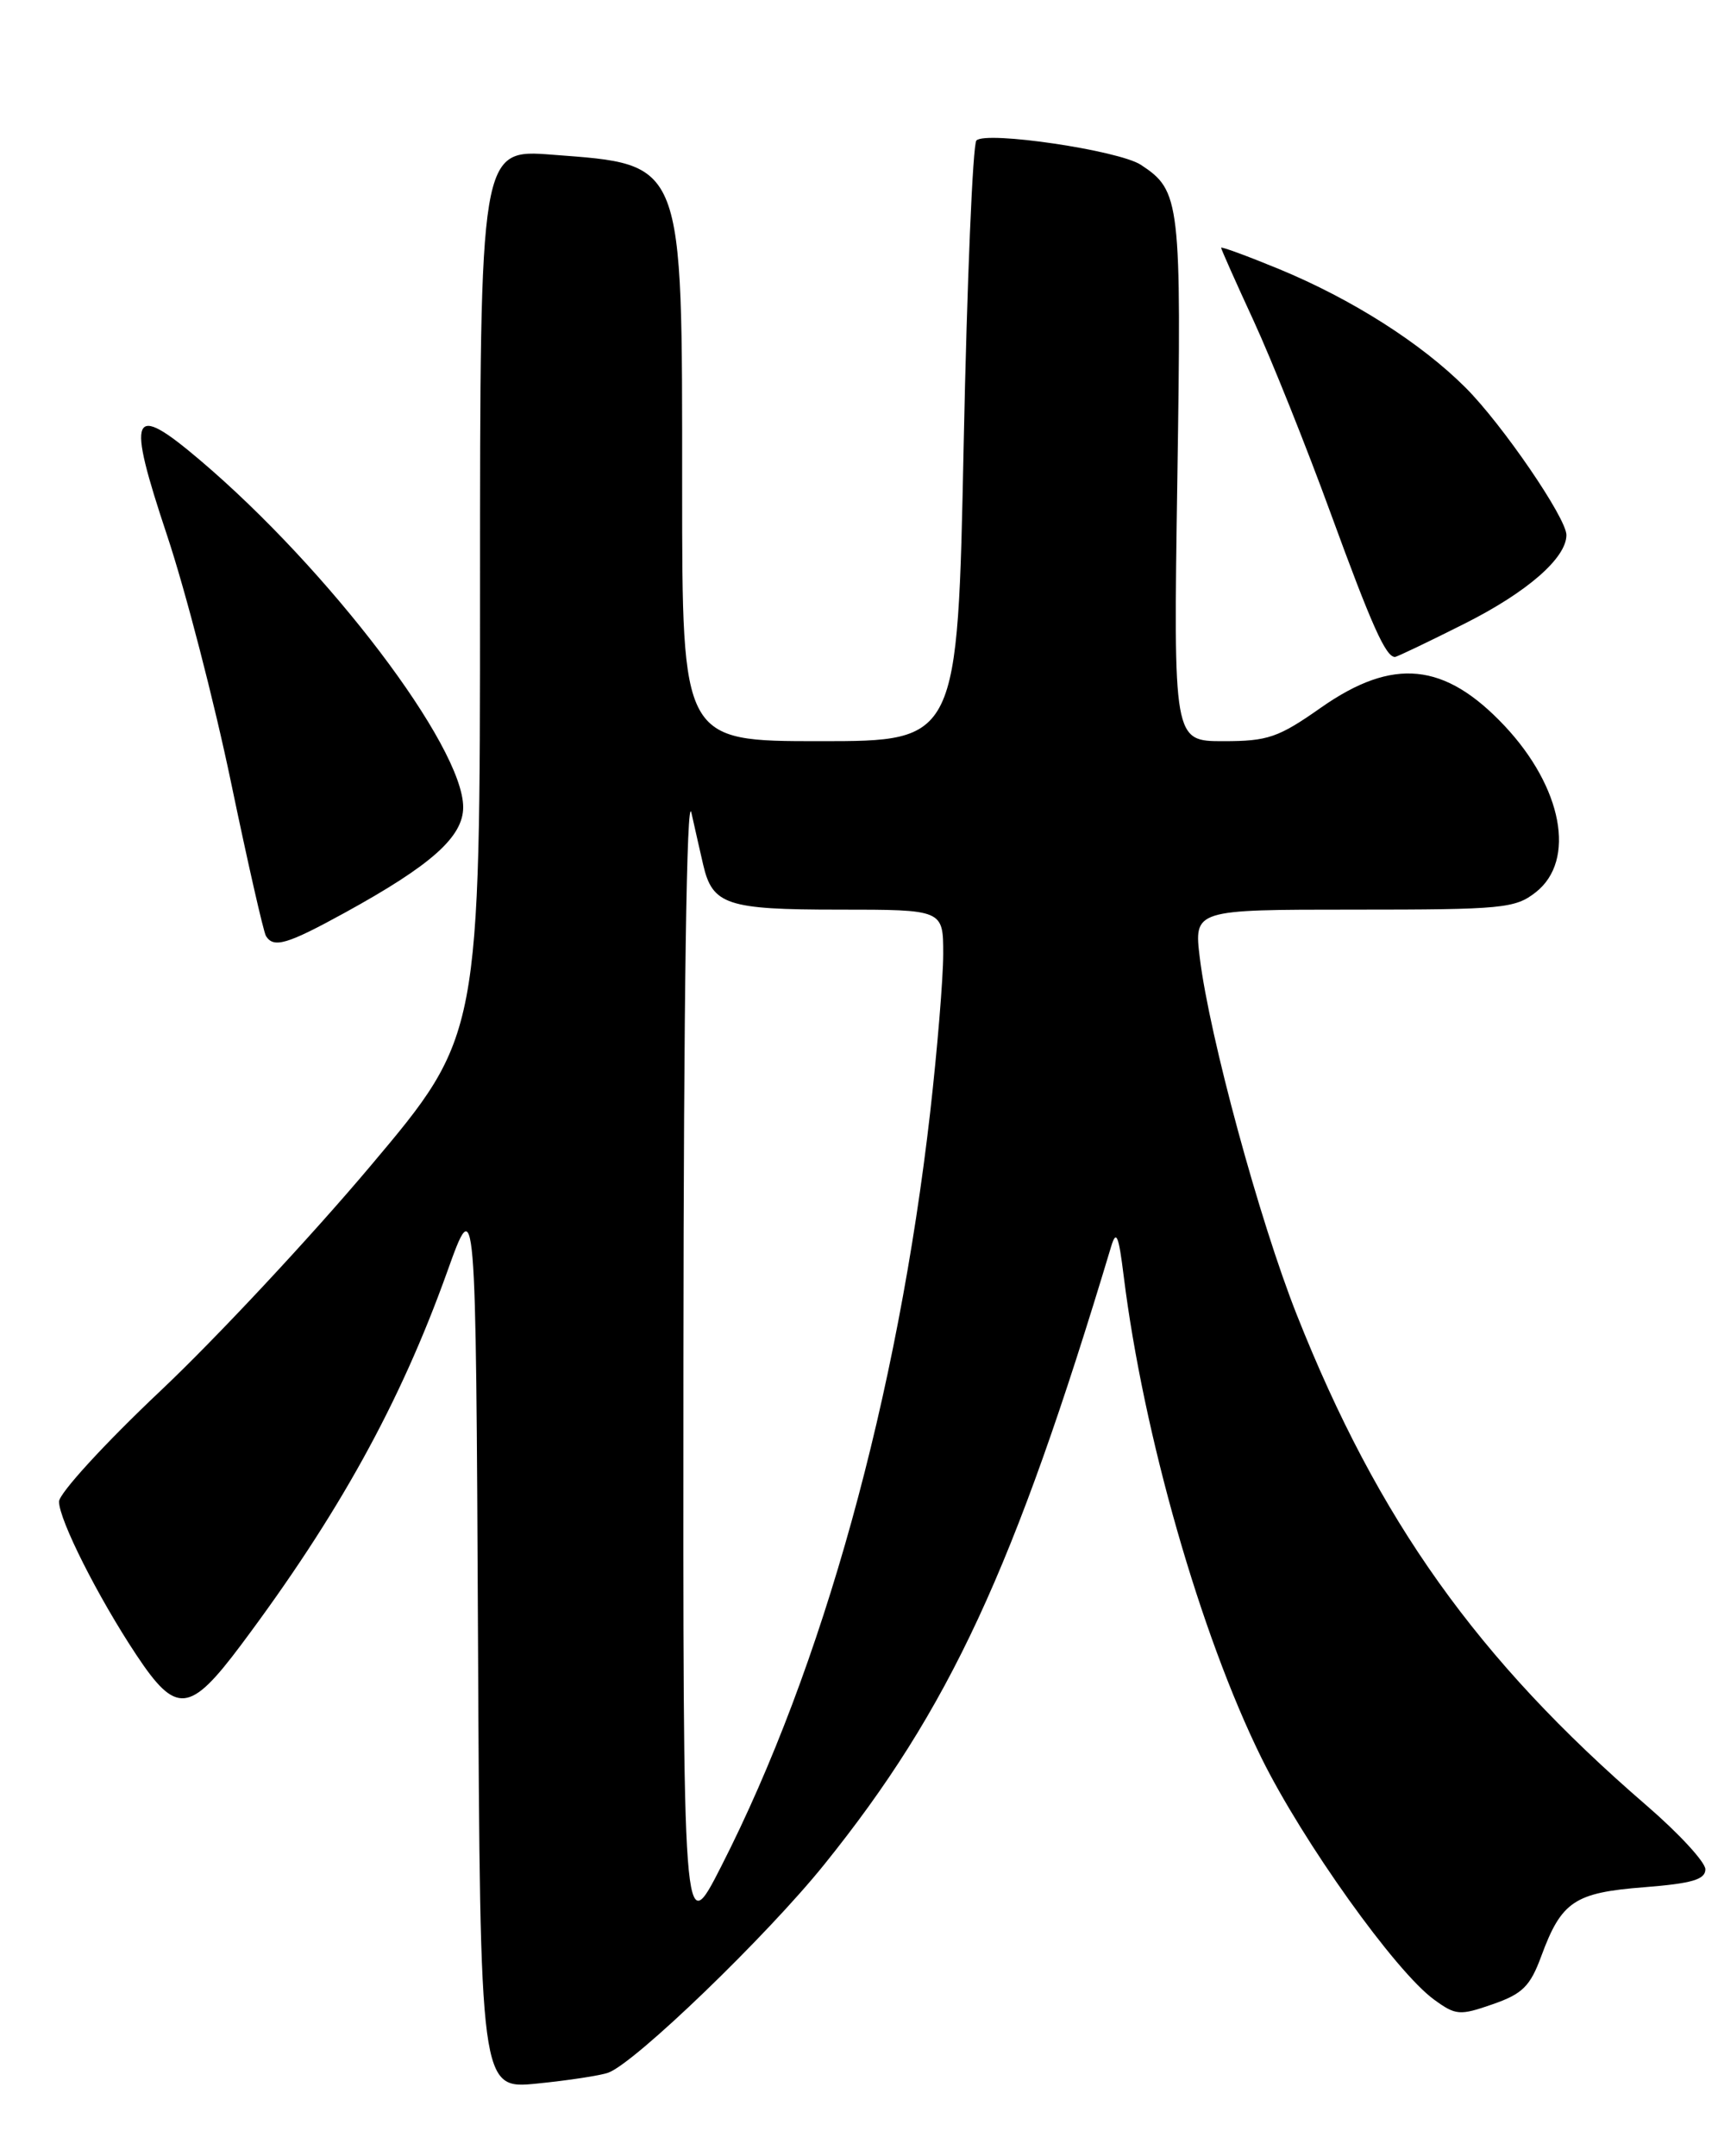 <?xml version="1.0" encoding="UTF-8" standalone="no"?>
<!DOCTYPE svg PUBLIC "-//W3C//DTD SVG 1.1//EN" "http://www.w3.org/Graphics/SVG/1.1/DTD/svg11.dtd" >
<svg xmlns="http://www.w3.org/2000/svg" xmlns:xlink="http://www.w3.org/1999/xlink" version="1.1" viewBox="0 0 204 256">
 <g >
 <path fill="currentColor"
d=" M 72.22 246.09 C 75.37 244.97 91.06 229.84 97.89 221.35 C 112.74 202.90 120.41 186.37 131.94 148.00 C 132.55 145.97 132.83 146.64 133.43 151.50 C 135.77 170.35 142.54 194.02 149.78 208.70 C 154.69 218.65 165.68 234.05 170.27 237.40 C 172.86 239.29 173.32 239.33 177.25 237.96 C 180.79 236.73 181.70 235.83 183.02 232.24 C 185.41 225.75 186.97 224.71 195.22 224.07 C 200.90 223.62 202.50 223.16 202.50 221.94 C 202.50 221.09 199.35 217.67 195.50 214.35 C 175.45 197.05 163.64 180.48 153.98 156.09 C 149.54 144.88 143.62 123.08 142.47 113.75 C 141.77 108.00 141.77 108.00 160.75 108.00 C 178.44 108.00 179.91 107.86 182.37 105.93 C 187.17 102.15 185.53 93.49 178.64 86.16 C 171.54 78.63 165.42 78.02 156.88 84.00 C 151.79 87.58 150.55 88.00 145.26 88.00 C 139.33 88.00 139.33 88.00 139.80 56.94 C 140.30 23.85 140.16 22.65 135.47 19.57 C 132.85 17.85 117.07 15.52 115.94 16.68 C 115.51 17.13 114.83 33.36 114.43 52.75 C 113.71 88.00 113.71 88.00 97.36 88.00 C 81.00 88.00 81.00 88.00 81.00 57.97 C 81.00 18.78 81.31 19.57 65.59 18.37 C 57.00 17.70 57.00 17.70 57.00 70.35 C 57.00 122.99 57.00 122.99 44.03 138.39 C 36.89 146.87 25.65 158.91 19.04 165.15 C 12.43 171.39 7.02 177.30 7.01 178.28 C 7.00 180.43 11.65 189.65 16.20 196.50 C 20.92 203.61 22.52 203.46 28.63 195.29 C 40.19 179.84 47.51 166.60 53.10 151.00 C 56.50 141.50 56.50 141.50 56.76 194.78 C 57.02 248.05 57.02 248.05 63.76 247.38 C 67.47 247.01 71.27 246.43 72.22 246.09 Z  M 40.92 108.38 C 51.21 102.73 55.00 99.36 55.00 95.84 C 55.00 88.62 39.07 67.62 23.70 54.59 C 15.56 47.69 14.99 49.02 19.85 63.60 C 22.03 70.15 25.44 83.32 27.43 92.88 C 29.42 102.44 31.29 110.65 31.58 111.13 C 32.49 112.60 34.09 112.13 40.92 108.38 Z  M 173.92 74.04 C 181.34 70.31 186.00 66.25 186.00 63.52 C 186.00 61.51 178.39 50.39 174.03 46.03 C 168.73 40.73 160.53 35.52 151.89 31.95 C 148.10 30.39 145.00 29.25 145.00 29.42 C 145.00 29.58 146.74 33.50 148.87 38.11 C 150.99 42.72 155.12 53.02 158.03 61.00 C 162.88 74.28 164.55 78.00 165.64 78.00 C 165.86 78.00 169.59 76.22 173.92 74.04 Z  M 81.15 161.50 C 81.18 118.45 81.54 94.00 82.10 96.50 C 82.59 98.70 83.22 101.48 83.50 102.68 C 84.60 107.43 86.31 108.00 99.57 108.00 C 112.00 108.00 112.00 108.00 112.00 113.25 C 112.00 116.14 111.30 124.58 110.46 132.00 C 106.60 165.79 97.71 197.91 85.65 221.57 C 81.10 230.50 81.10 230.50 81.15 161.50 Z "/>
</g>
</svg>